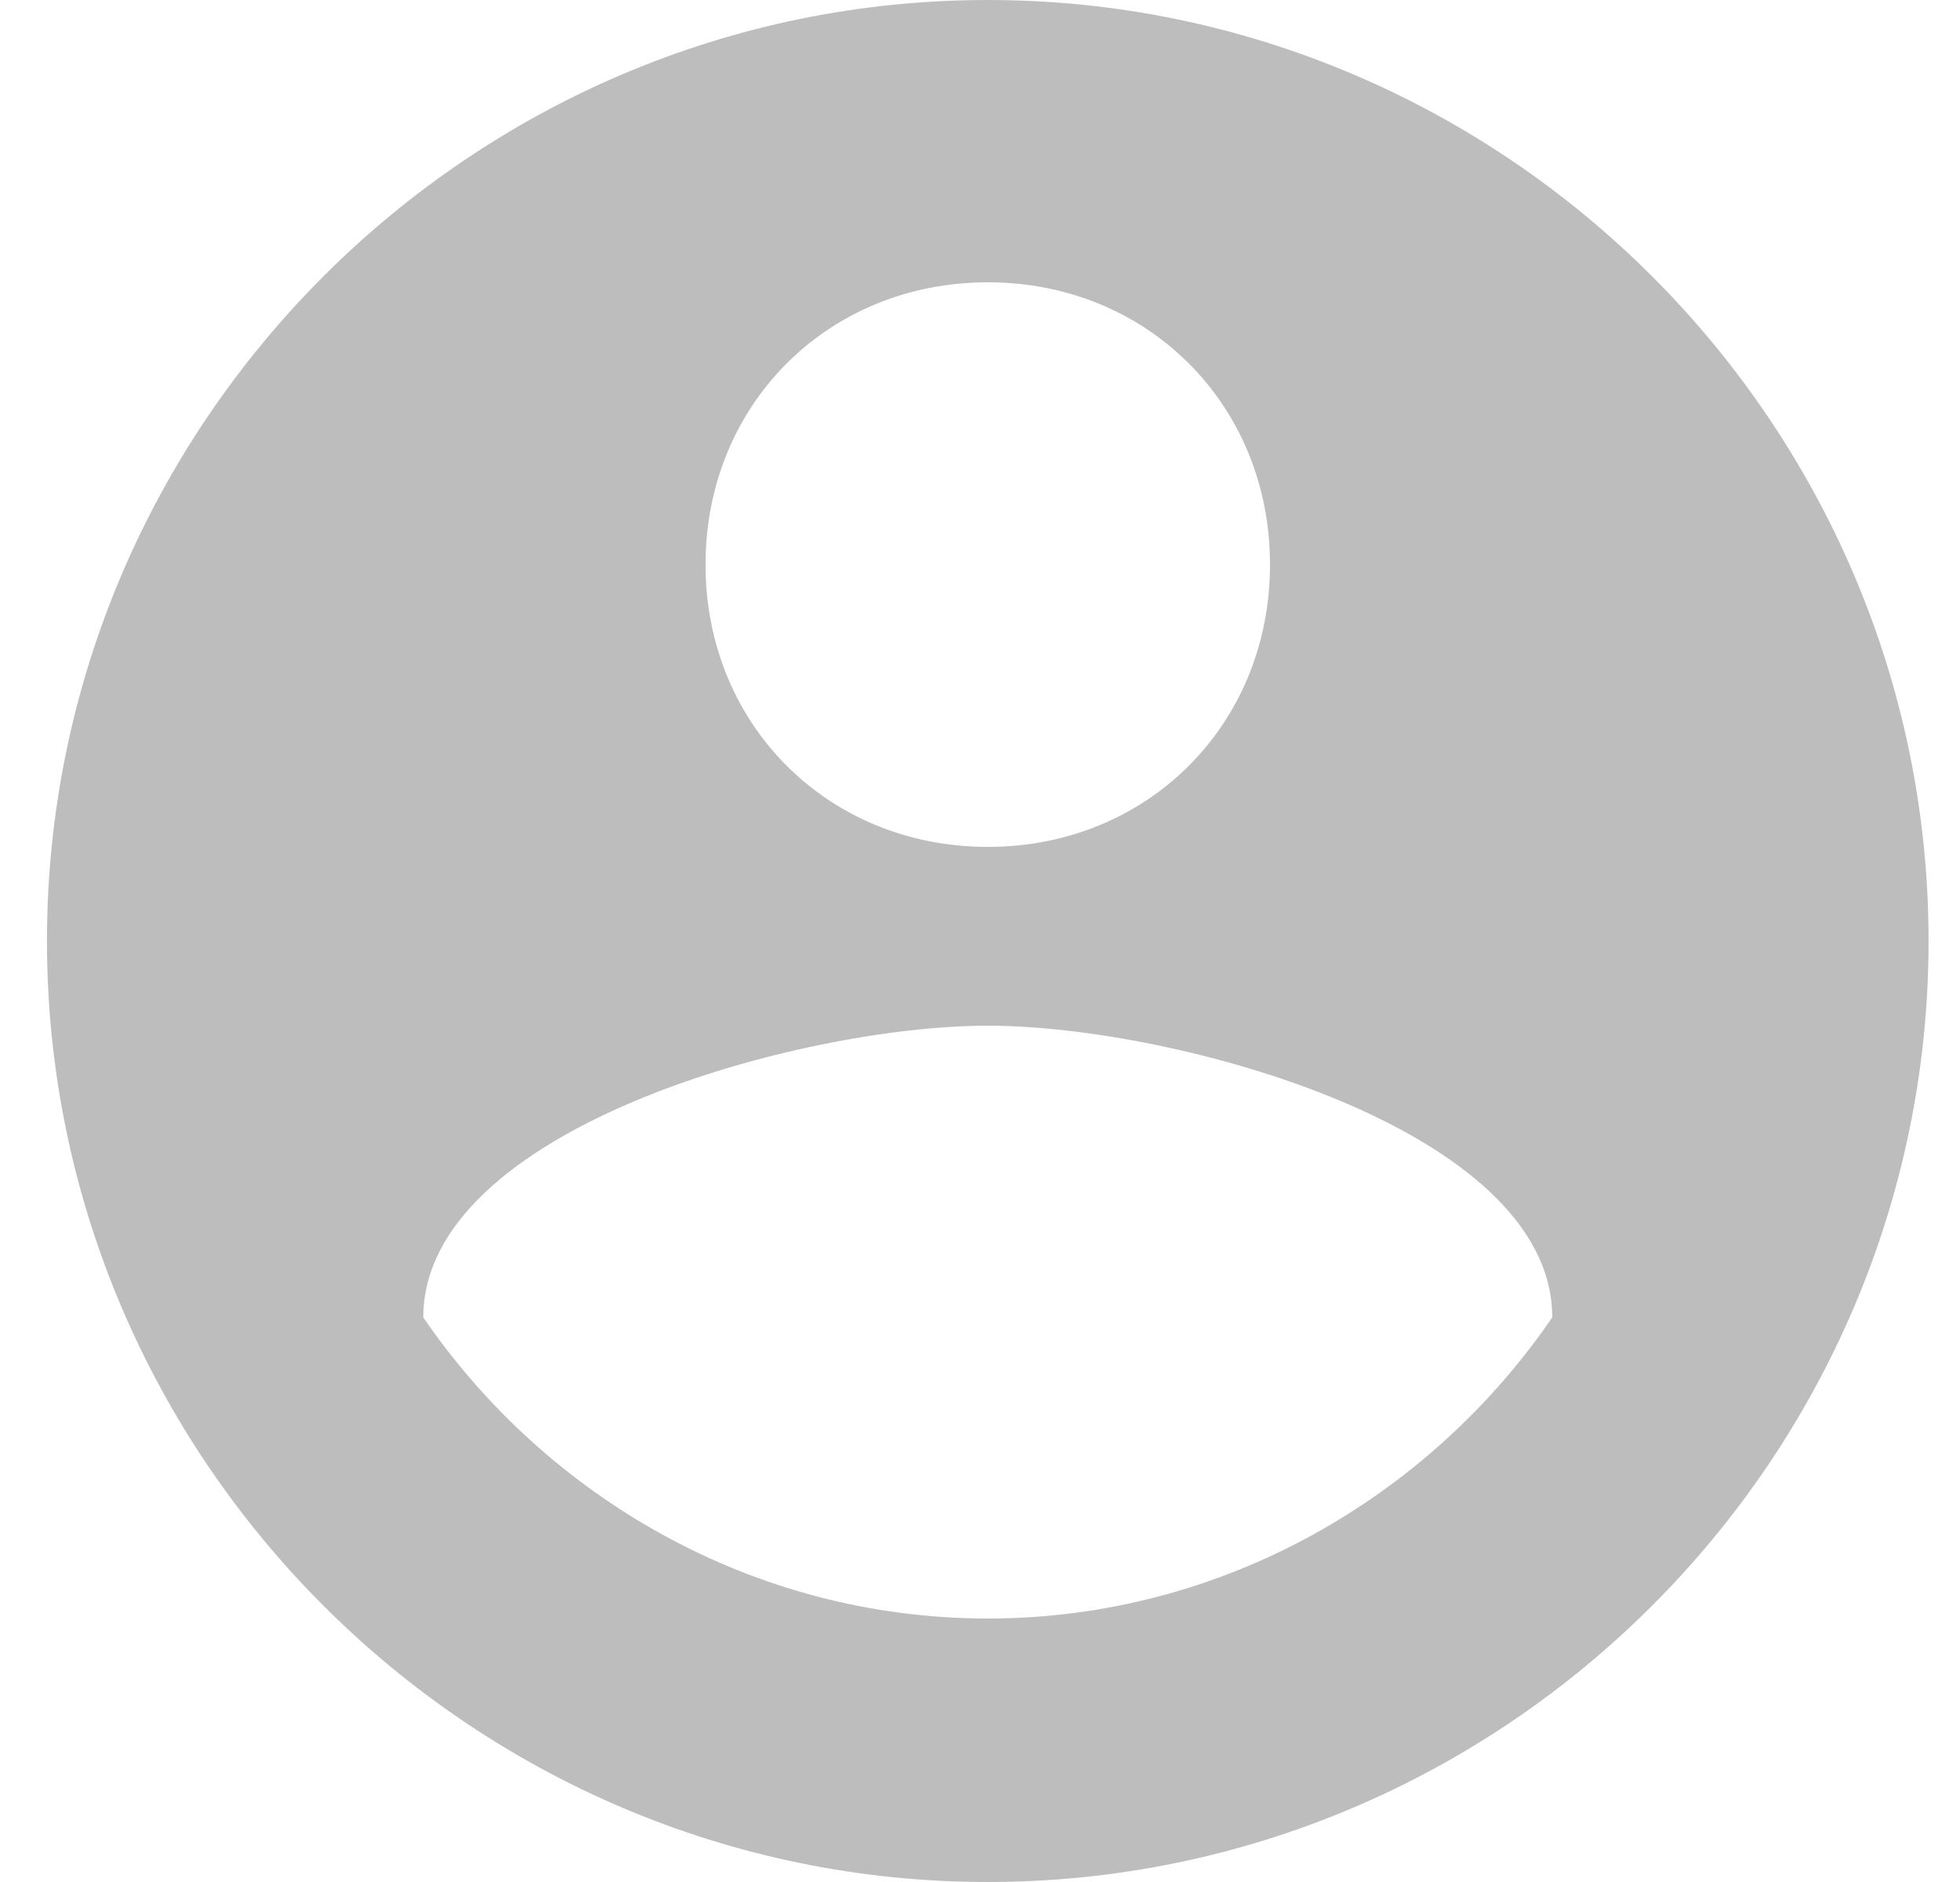 <svg width="25" height="24" viewBox="0 0 25 24" fill="none" xmlns="http://www.w3.org/2000/svg">
<path d="M12.599 0C5.999 0 0.599 5.4 0.599 12C0.599 18.6 5.999 24 12.599 24C19.199 24 24.599 18.6 24.599 12C24.599 5.4 19.199 0 12.599 0ZM12.599 3.6C14.639 3.6 16.199 5.16 16.199 7.2C16.199 9.24 14.639 10.8 12.599 10.8C10.559 10.8 8.999 9.24 8.999 7.2C8.999 5.16 10.559 3.6 12.599 3.6ZM12.599 20.64C9.599 20.64 6.959 19.08 5.399 16.8C5.399 14.4 10.199 13.08 12.599 13.08C14.999 13.08 19.799 14.4 19.799 16.8C18.239 19.08 15.599 20.64 12.599 20.64Z" fill="#BDBDBD"/>
</svg>
